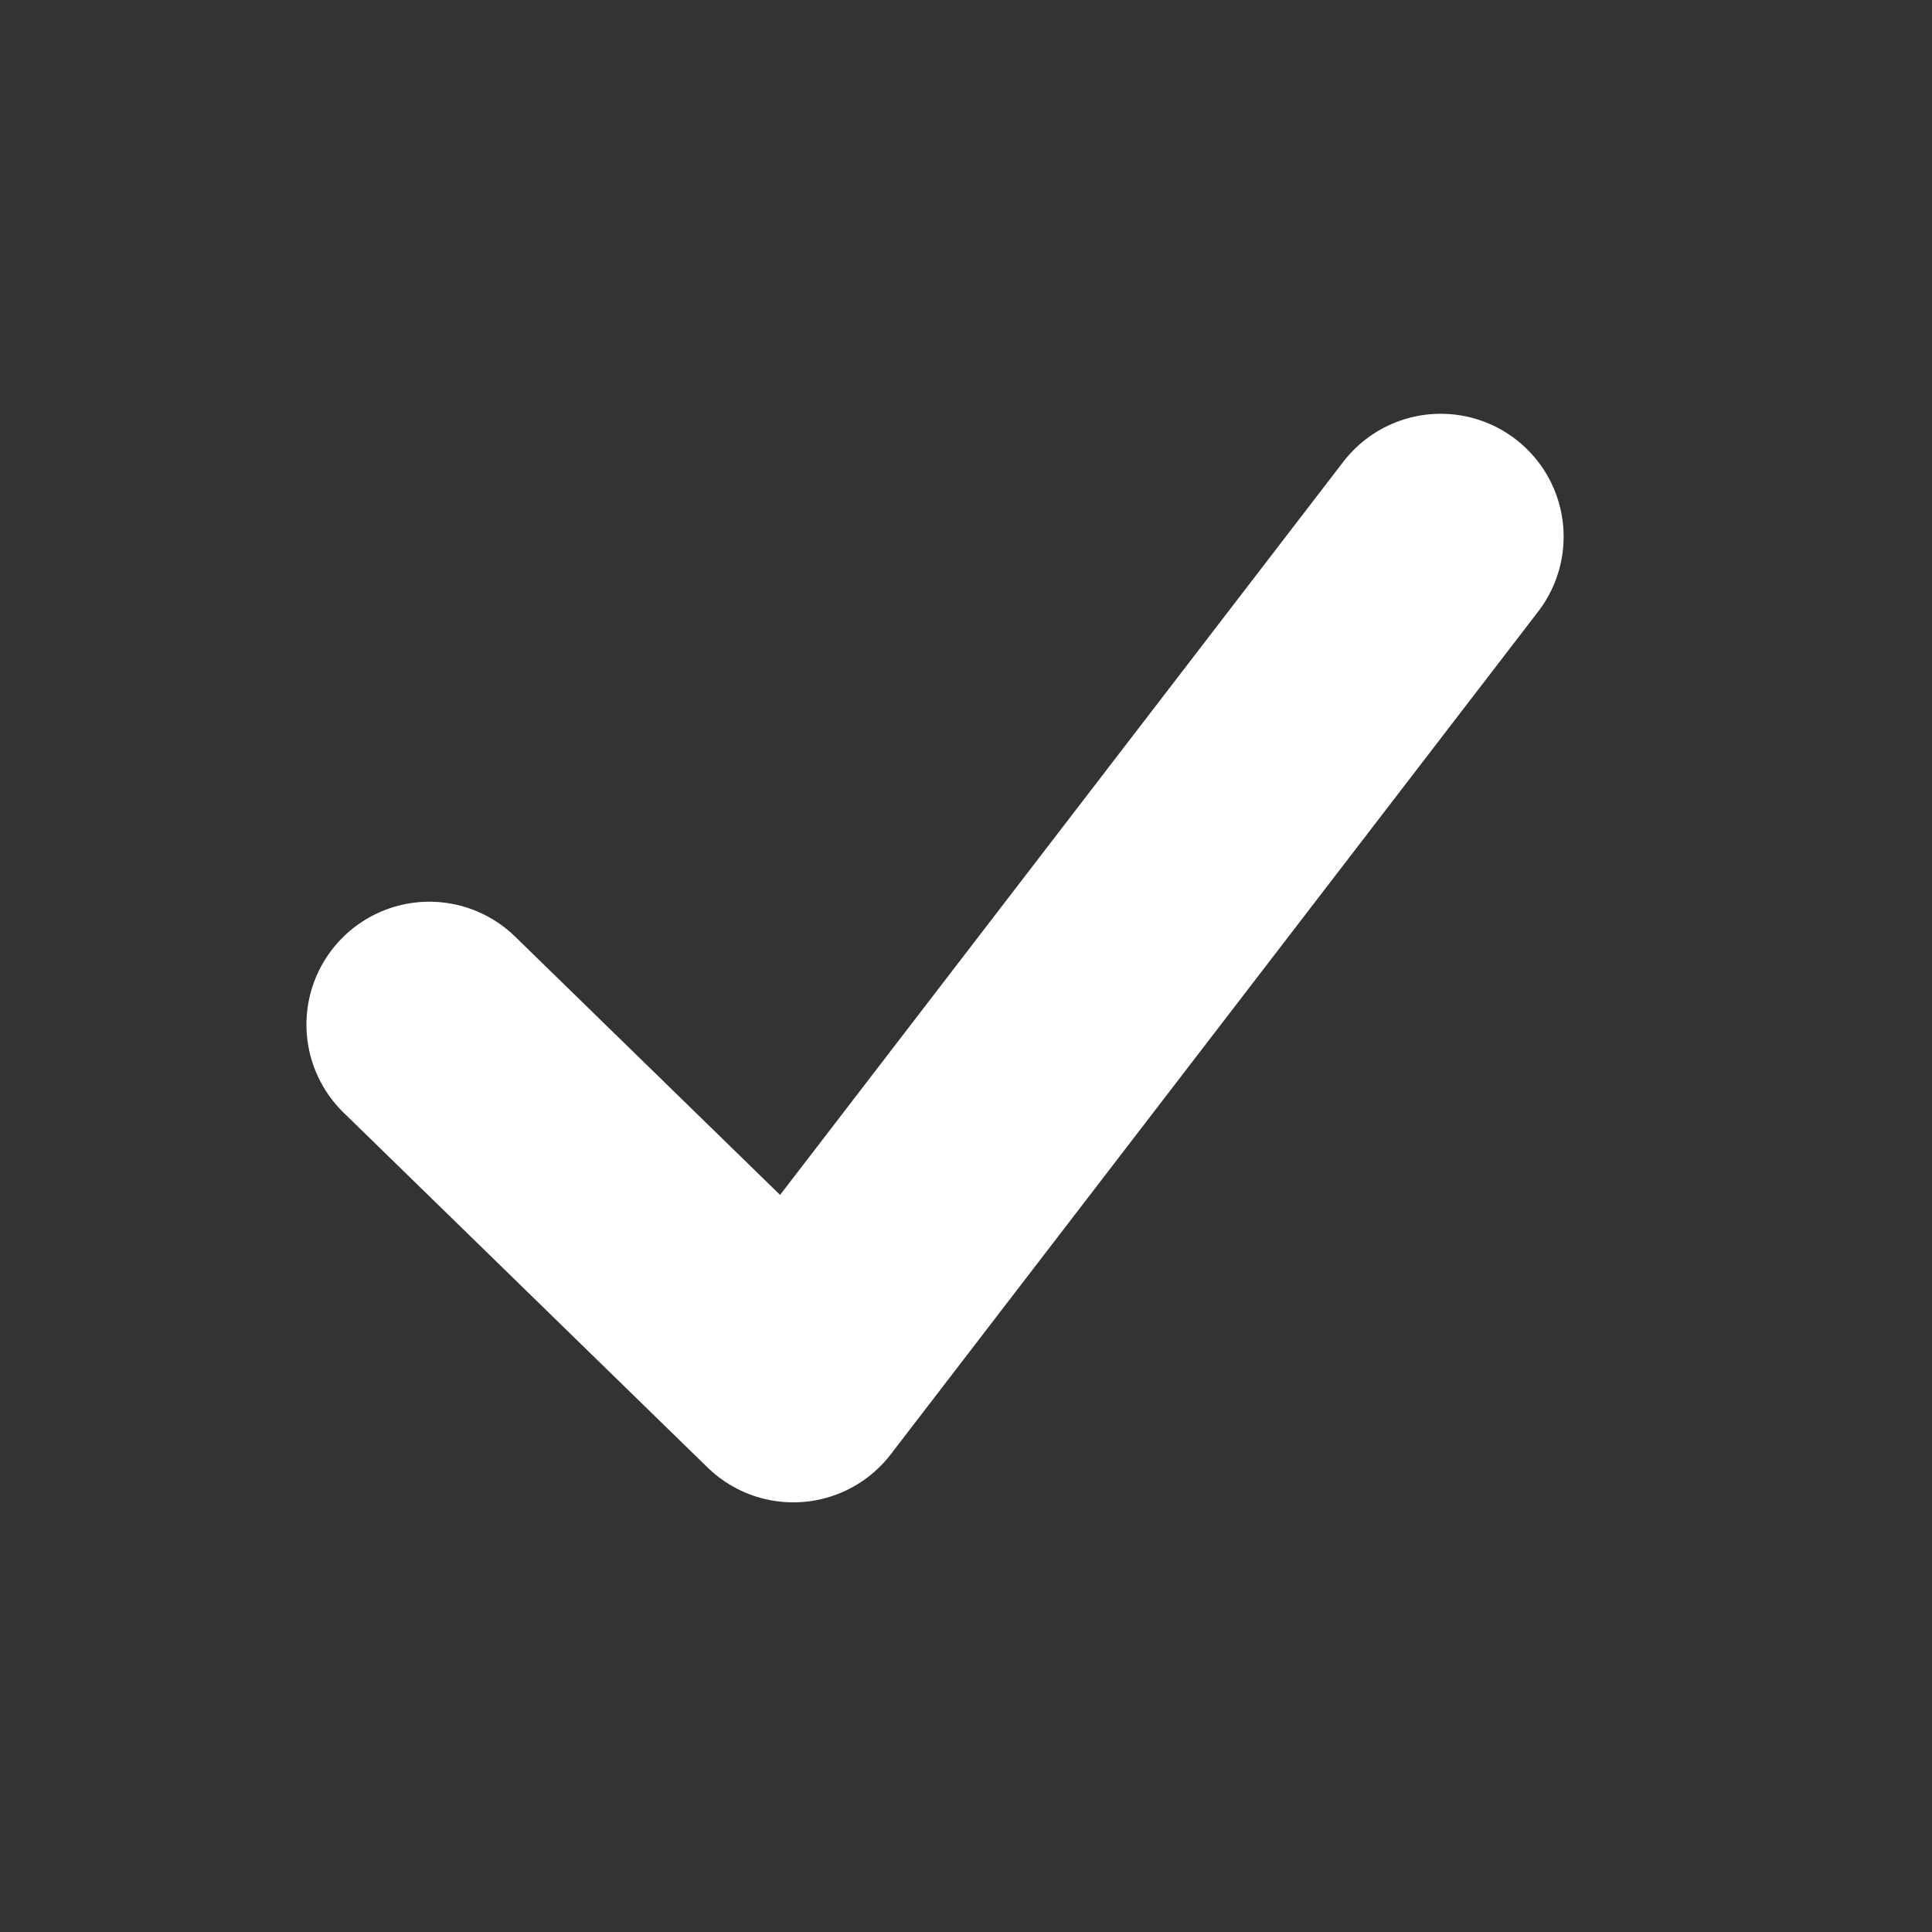 <svg width="18" height="18" viewBox="0 0 18 18" fill="none" xmlns="http://www.w3.org/2000/svg">
<rect x="0" y="0" width="18" height="18" fill="#333333" stroke="none"/>
<path d="M4 9.546L7.391 12.852L13.423 5" stroke="white" stroke-width="2.29" stroke-linecap="round" stroke-linejoin="round"/>
</svg>
